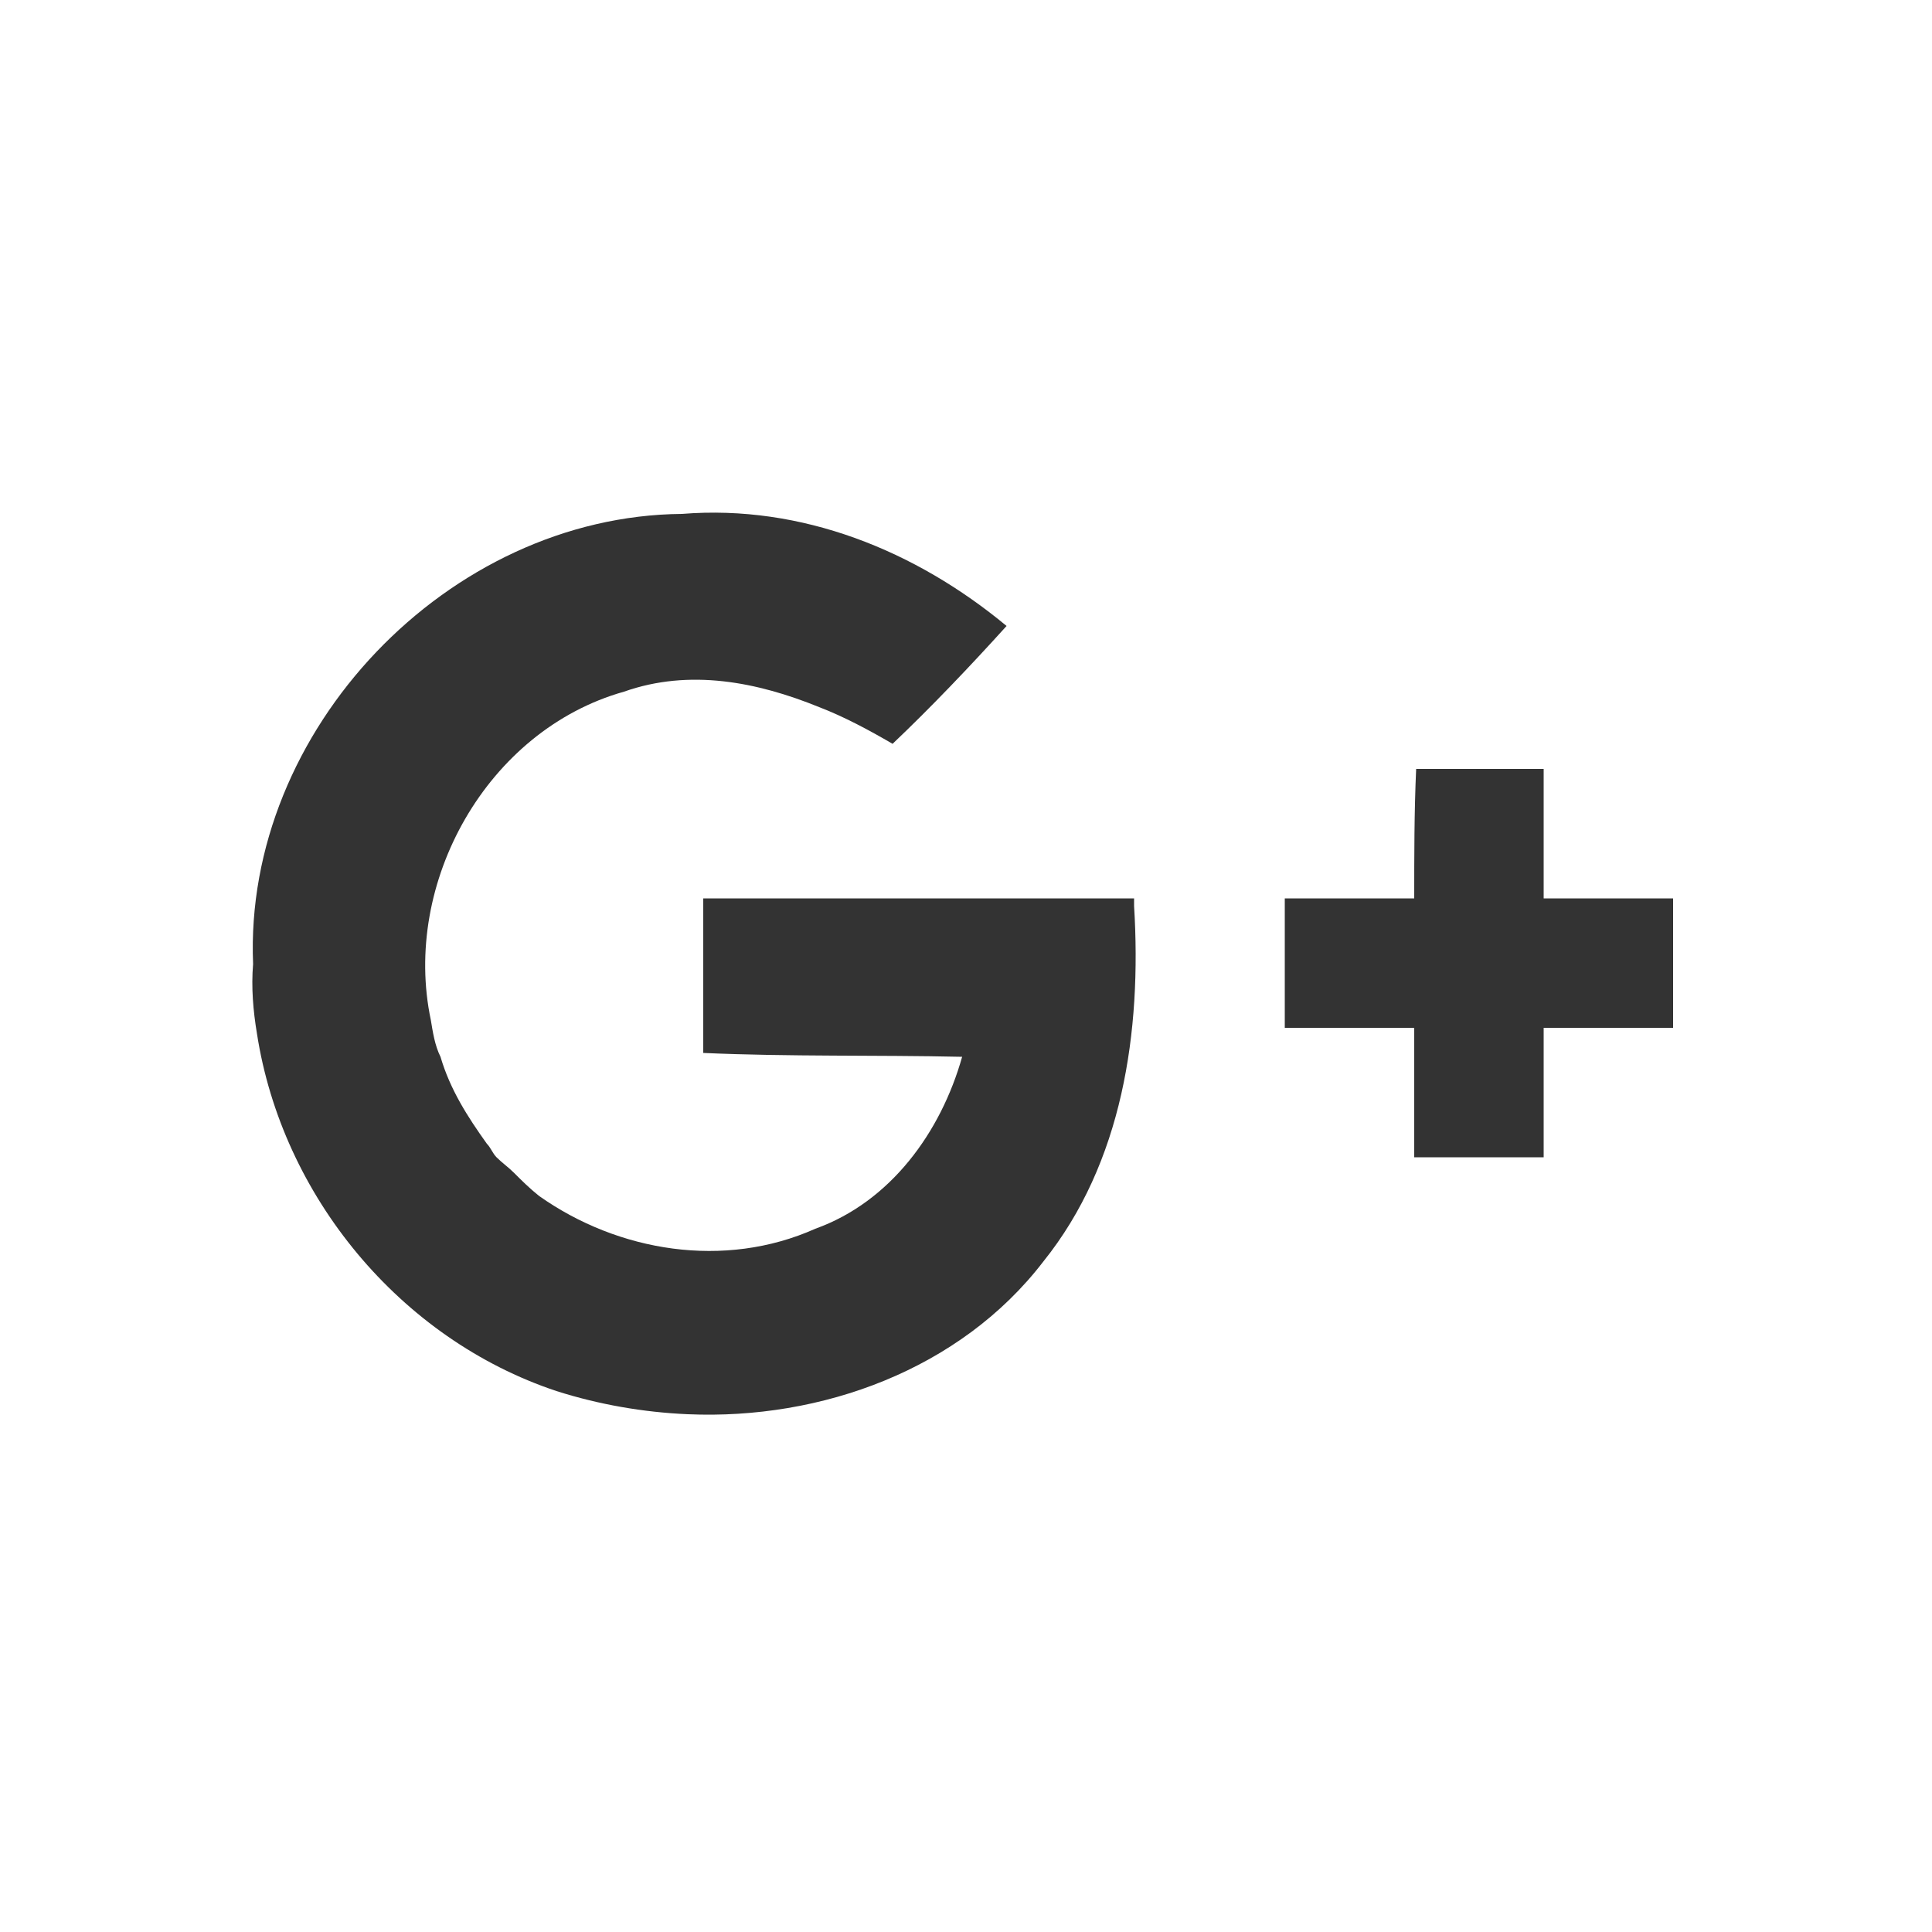 <?xml version="1.0" encoding="utf-8"?>
<!-- Generator: Adobe Illustrator 20.0.0, SVG Export Plug-In . SVG Version: 6.00 Build 0)  -->
<svg version="1.1" id="Layer_1" xmlns="http://www.w3.org/2000/svg" xmlns:xlink="http://www.w3.org/1999/xlink" x="0px" y="0px"
	 viewBox="0 0 100 100" style="enable-background:new 0 0 100 100;" xml:space="preserve">
<style type="text/css">
	.st0{fill:#333333;}
</style>
<path class="st0" d="M54,65.3c-4.3,5.6-11.5,8.2-18.4,7.9c-2.3-0.1-4.6-0.5-6.8-1.2c-8.1-2.7-14.2-10.1-15.5-18.5
	c-0.2-1.2-0.3-2.4-0.2-3.6c-0.5-12.1,10.1-23.2,22.2-23.3c6.2-0.5,12.1,1.9,16.8,5.8c-1.9,2.1-3.9,4.2-5.9,6.1
	c-1.2-0.7-2.5-1.4-3.8-1.9c-3.2-1.3-6.7-2-10.1-0.8c-7.1,2-11.5,9.9-10,17c0.1,0.6,0.2,1.3,0.5,1.9c0.5,1.7,1.4,3.1,2.4,4.5
	c0.2,0.2,0.3,0.5,0.5,0.7c0.3,0.3,0.6,0.5,0.9,0.8c0.4,0.4,0.8,0.8,1.3,1.2c4.1,2.9,9.6,3.8,14.3,1.7c3.9-1.4,6.5-5,7.6-8.9
	c-4.5-0.1-8.9,0-13.4-0.2c0-2.7,0-5.3,0-8l0,0l0,0l0,0c7.4,0,14.9,0,22.3,0c0,0.1,0,0.3,0,0.4C59.1,53.4,58.1,60.2,54,65.3z
	 M86.6,53.2c-2.2,0-4.5,0-6.7,0c0,2.2,0,4.5,0,6.7c-2.2,0-4.4,0-6.7,0c0-2.2,0-4.5,0-6.7c-2.2,0-4.5,0-6.7,0v-6.7c2.2,0,4.4,0,6.7,0
	c0-2.2,0-4.5,0.1-6.7h6.6c0,2.2,0,4.5,0,6.7c2.2,0,4.5,0,6.7,0V53.2z"/>
</svg>
